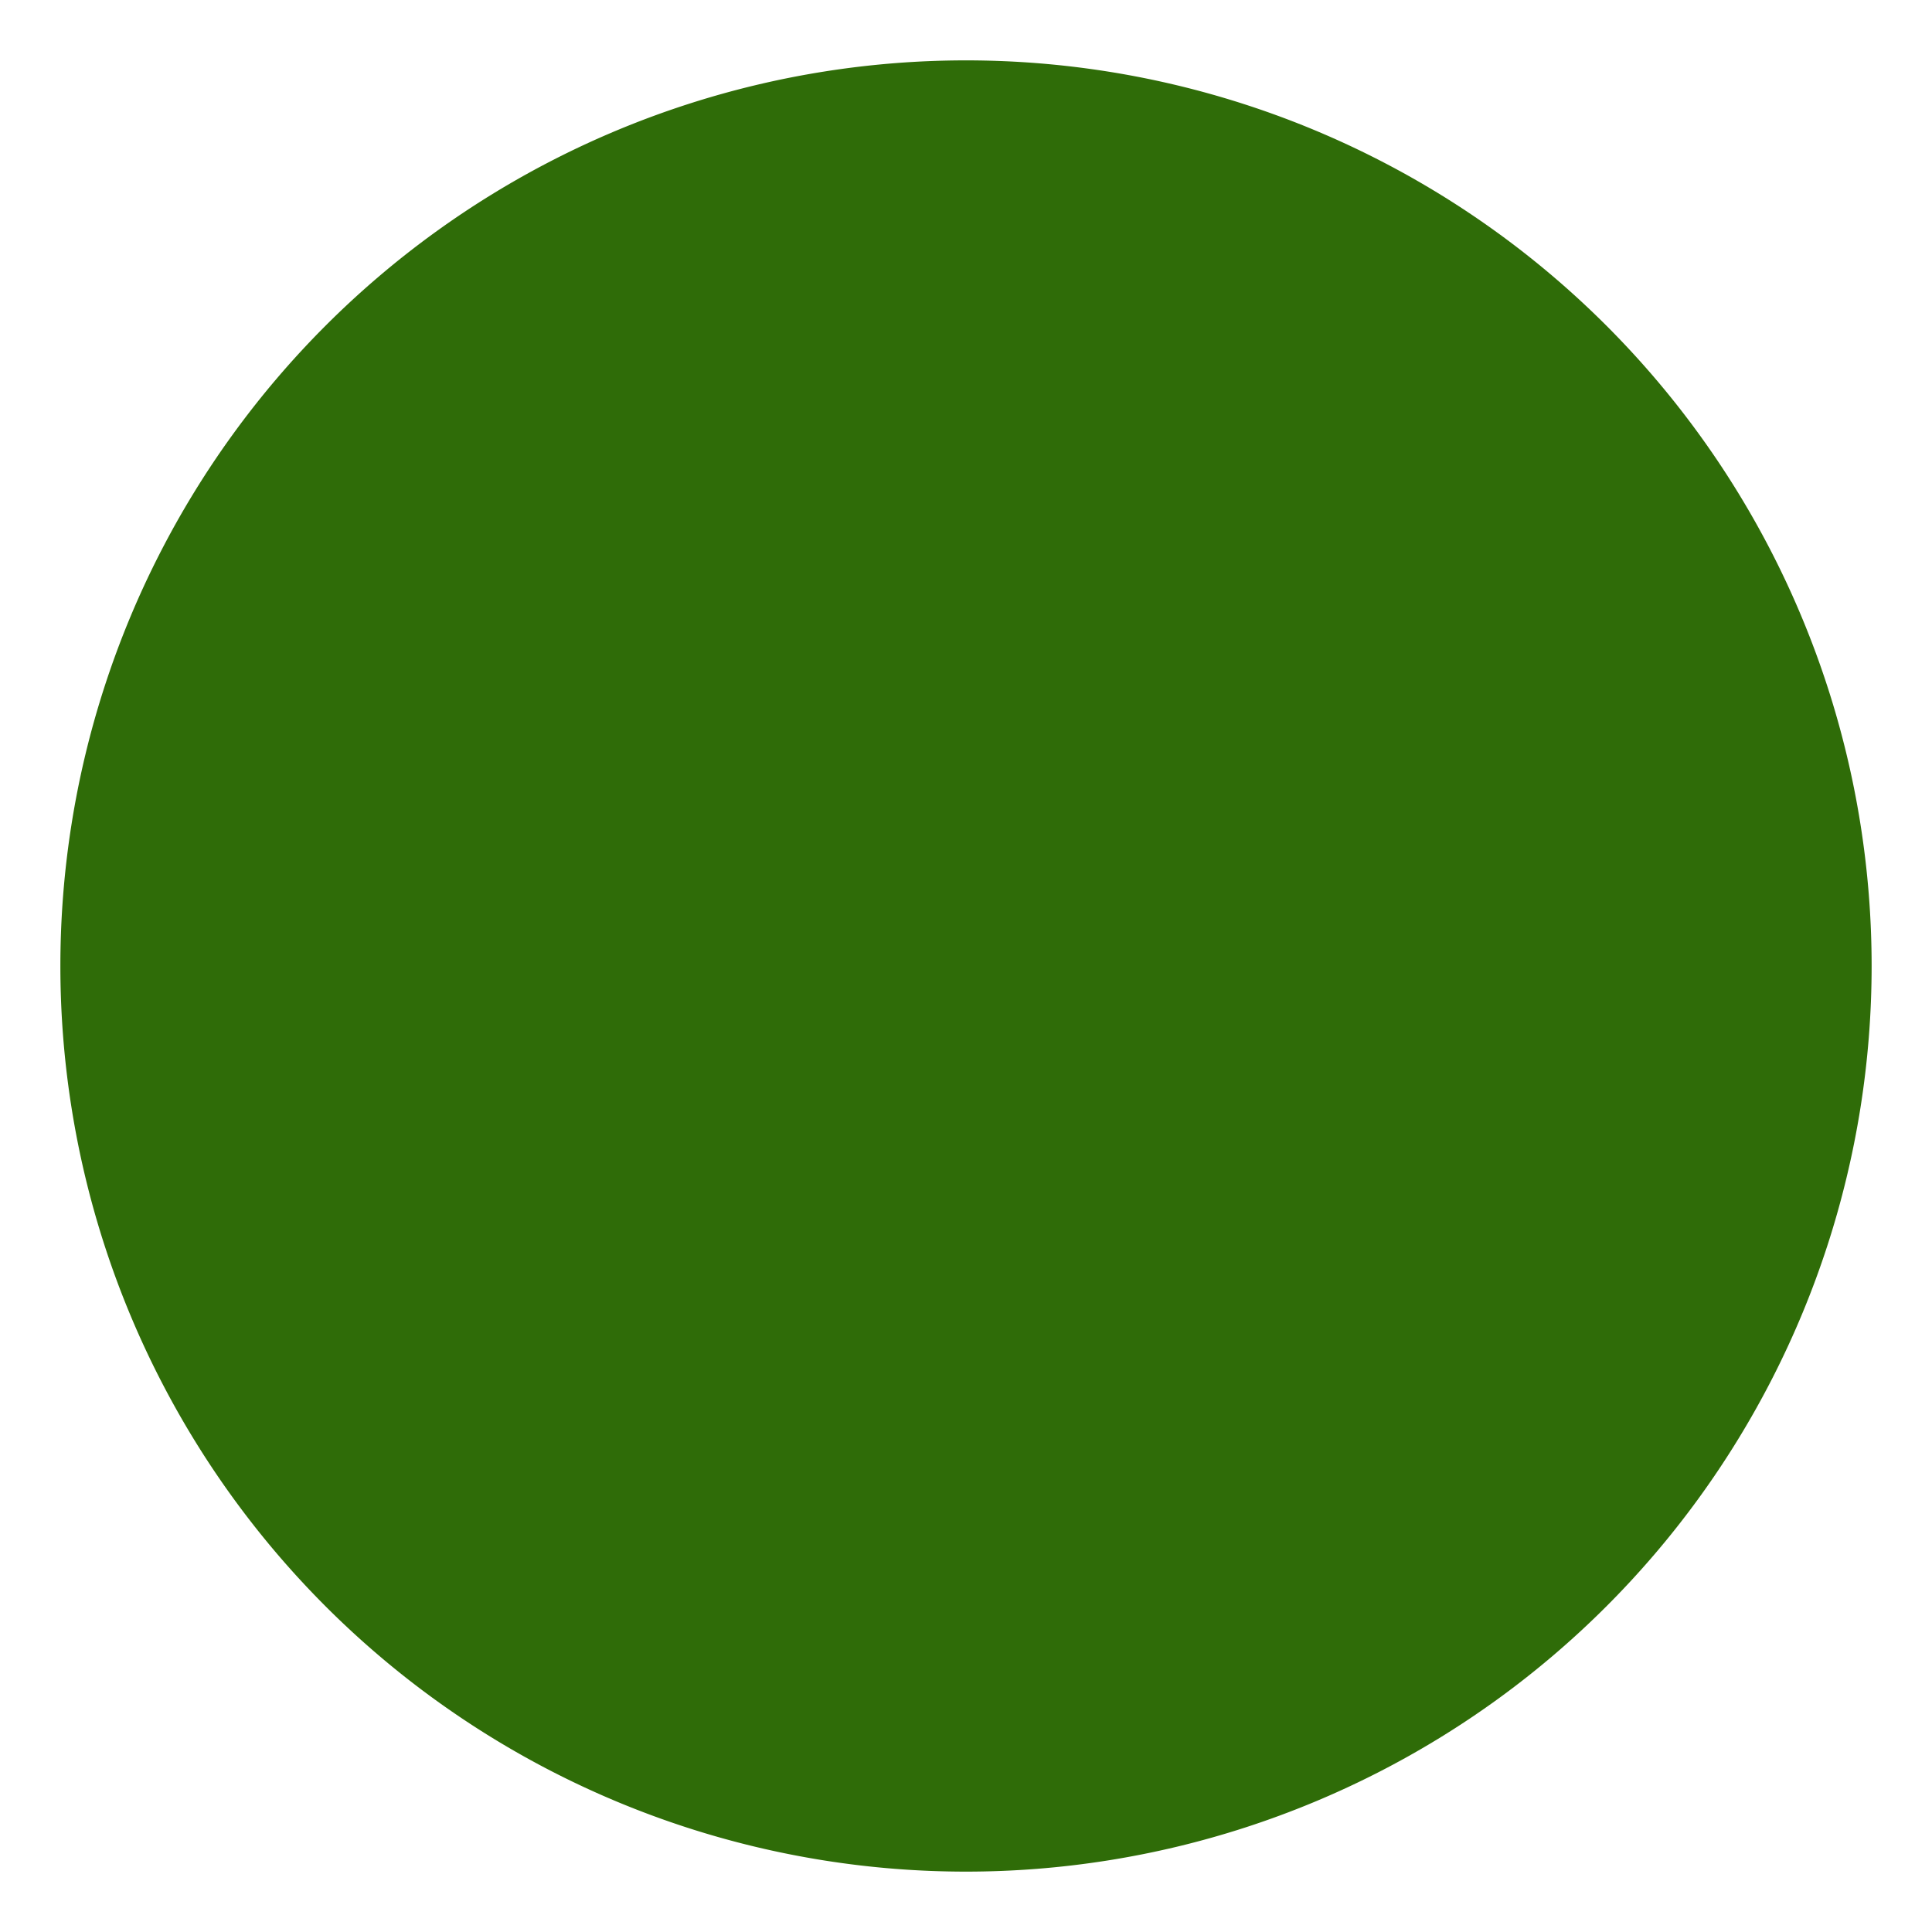 <svg t="1572945787031" class="icon" viewBox="0 0 1024 1024" version="1.1" xmlns="http://www.w3.org/2000/svg" p-id="1192" width="200" height="200"><path d="M512 512m-480 0a480 480 0 1 0 960 0 480 480 0 1 0-960 0Z" p-id="1193" fill="#2f6c08"></path></svg>